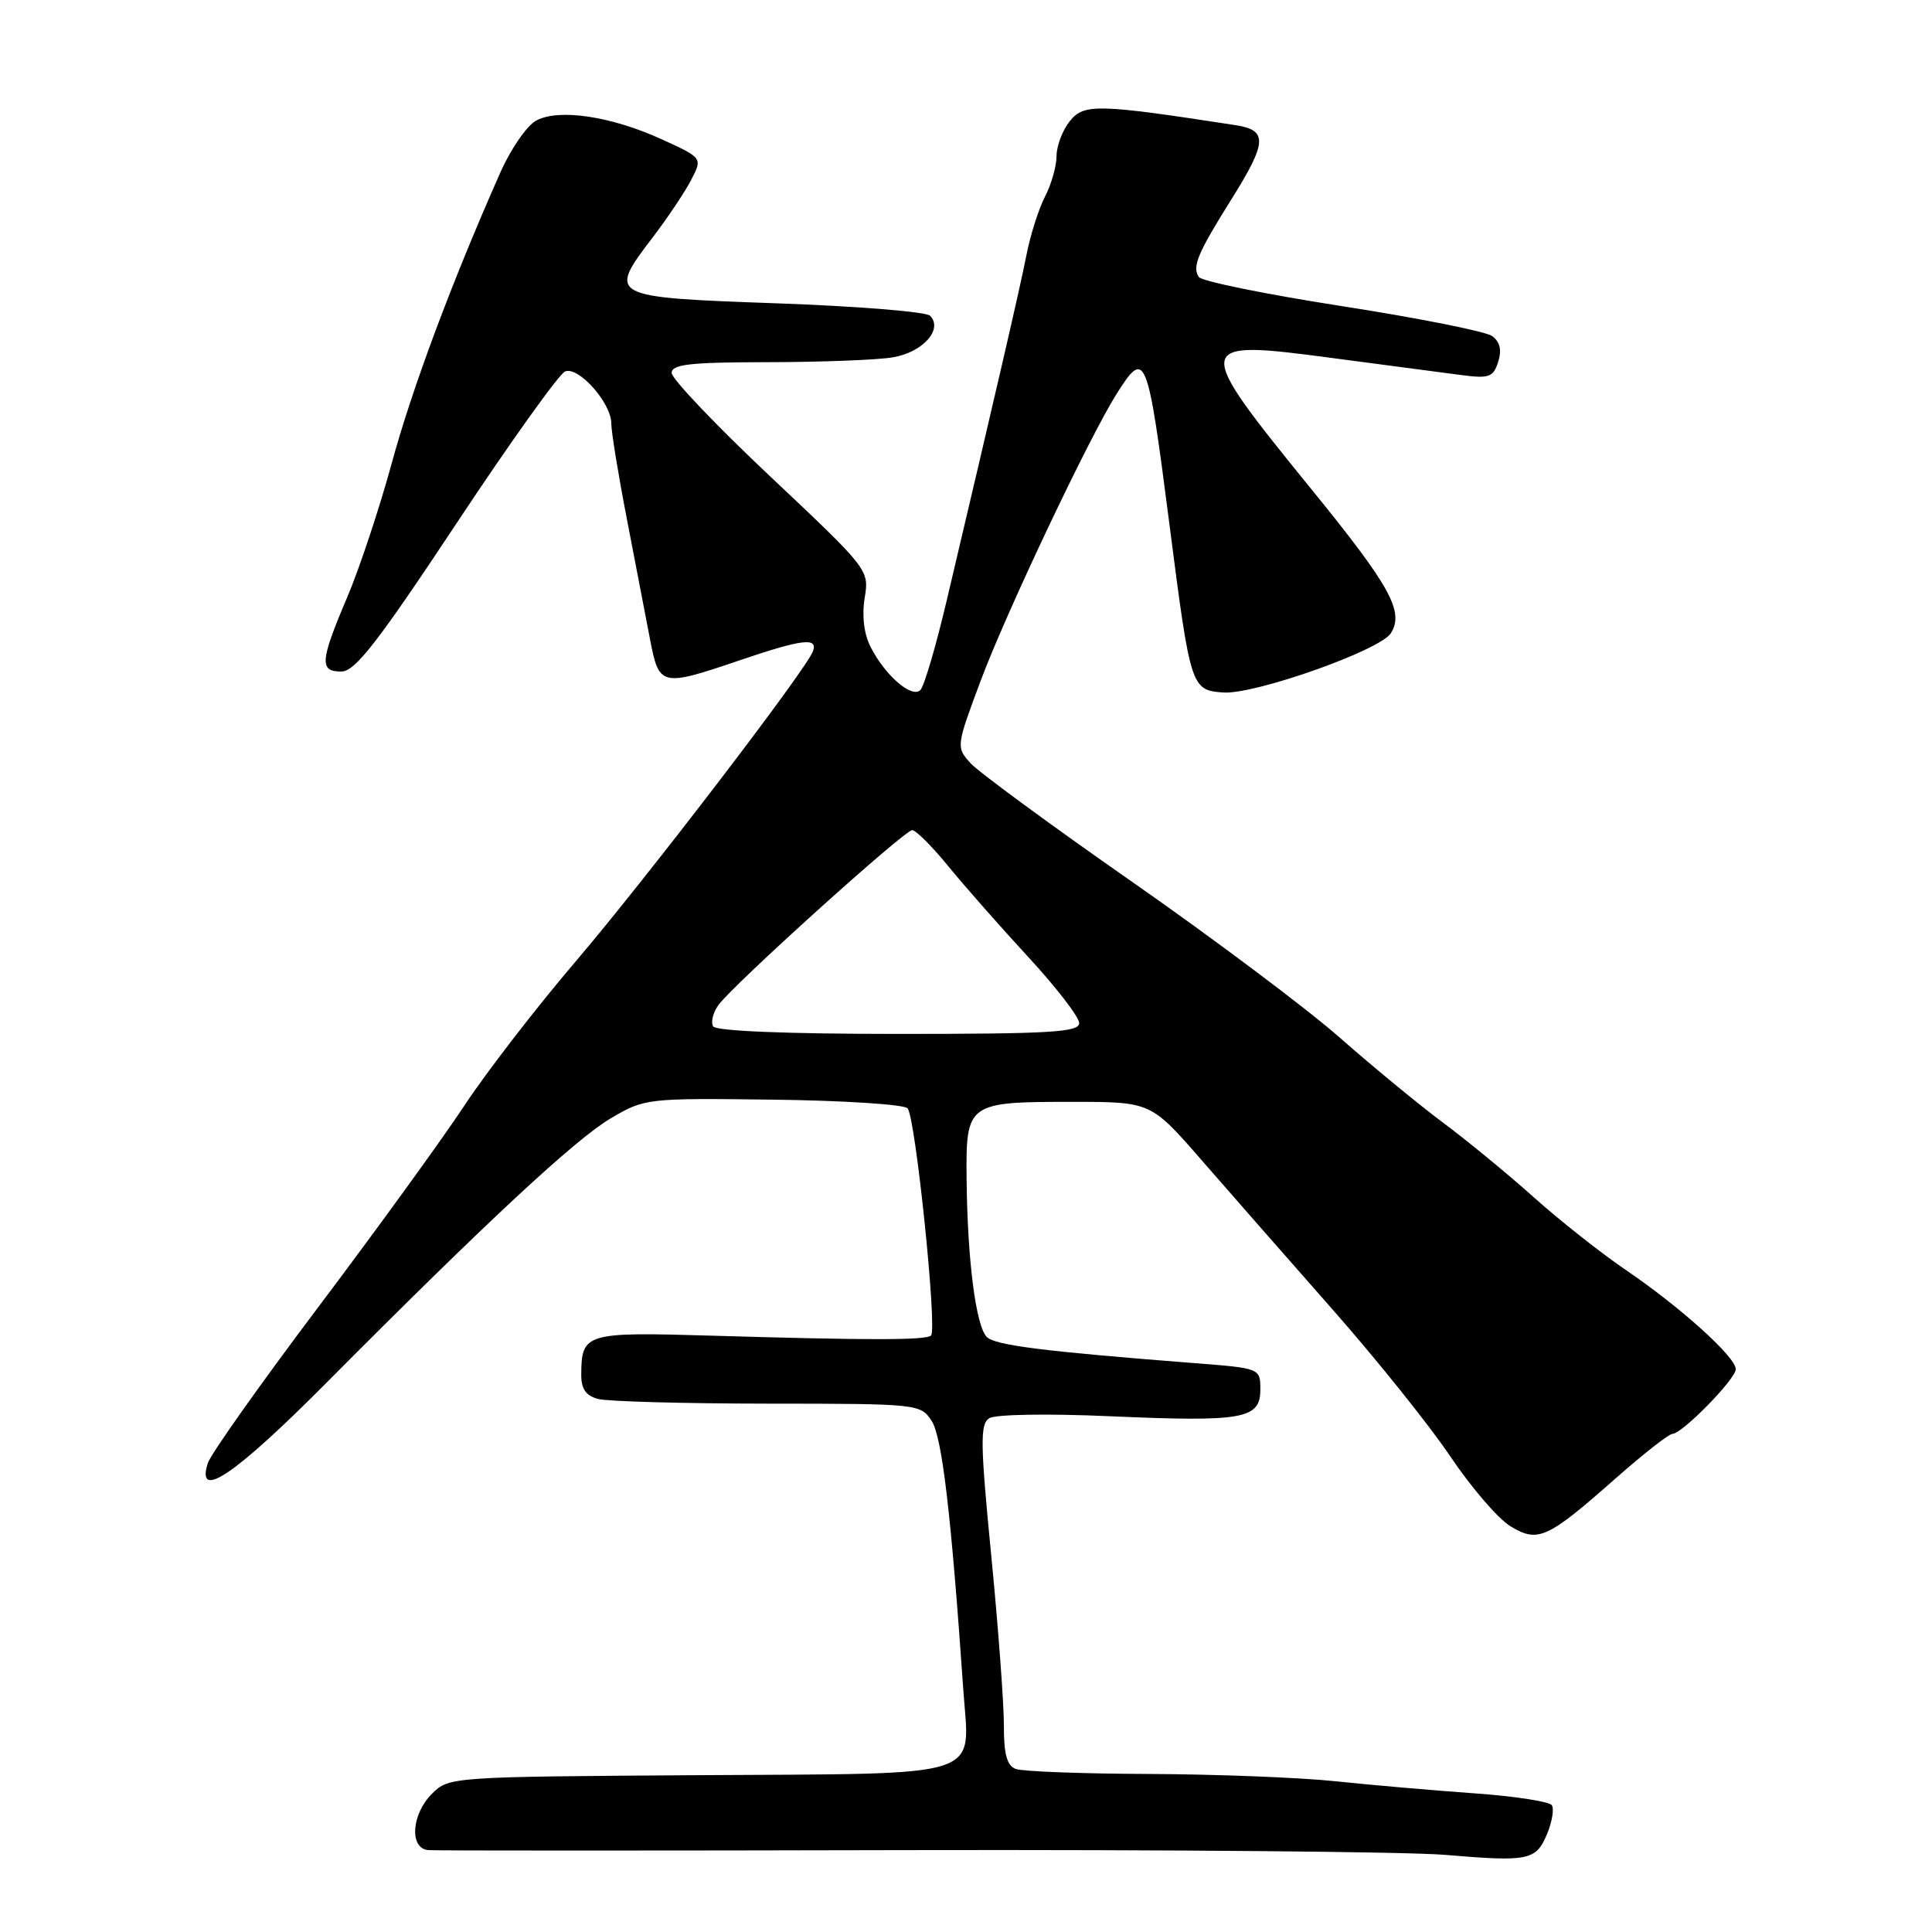 <?xml version="1.0" encoding="UTF-8" standalone="no"?>
<!DOCTYPE svg PUBLIC "-//W3C//DTD SVG 1.1//EN" "http://www.w3.org/Graphics/SVG/1.1/DTD/svg11.dtd" >
<svg xmlns="http://www.w3.org/2000/svg" xmlns:xlink="http://www.w3.org/1999/xlink" version="1.1" viewBox="0 0 256 256">
 <g >
 <path fill="currentColor"
d=" M 205.01 242.97 C 205.66 241.40 205.94 239.71 205.63 239.21 C 205.32 238.71 200.67 238.00 195.29 237.62 C 189.90 237.24 181.68 236.52 177.00 236.03 C 172.32 235.53 161.22 235.10 152.33 235.06 C 143.44 235.03 135.45 234.73 134.58 234.39 C 133.42 233.95 133.01 232.42 133.02 228.64 C 133.03 225.81 132.28 215.70 131.35 206.17 C 129.89 191.22 129.85 188.71 131.08 187.92 C 131.88 187.41 138.84 187.29 147.10 187.66 C 164.75 188.43 167.00 188.03 167.00 184.13 C 167.00 181.30 167.00 181.30 158.25 180.62 C 138.34 179.07 131.86 178.26 130.76 177.16 C 129.31 175.71 128.19 166.99 128.08 156.29 C 127.98 146.11 128.14 146.00 142.18 146.00 C 152.50 146.01 152.50 146.01 159.24 153.75 C 162.95 158.01 170.74 166.90 176.56 173.50 C 182.38 180.10 189.40 188.86 192.16 192.96 C 194.92 197.07 198.50 201.24 200.13 202.23 C 203.80 204.46 205.00 203.91 214.13 195.85 C 217.78 192.63 221.14 190.00 221.59 190.00 C 222.88 190.00 230.00 182.73 230.00 181.42 C 230.00 179.82 222.72 173.24 215.49 168.32 C 212.19 166.08 206.68 161.73 203.24 158.65 C 199.80 155.57 194.40 151.13 191.24 148.78 C 188.08 146.43 181.90 141.34 177.50 137.47 C 173.10 133.60 160.72 124.32 150.00 116.84 C 139.28 109.36 129.64 102.28 128.58 101.11 C 126.69 99.00 126.70 98.88 129.93 90.24 C 133.28 81.25 144.29 58.02 147.92 52.25 C 151.79 46.12 152.02 46.70 154.96 69.50 C 157.74 91.16 157.83 91.44 162.07 91.76 C 166.21 92.06 182.87 86.18 184.30 83.90 C 186.08 81.05 184.24 77.71 173.91 65.00 C 157.87 45.26 157.92 44.96 176.68 47.46 C 183.73 48.39 191.37 49.40 193.65 49.70 C 197.32 50.18 197.87 49.98 198.52 47.94 C 199.01 46.38 198.76 45.30 197.72 44.53 C 196.88 43.92 187.93 42.14 177.84 40.57 C 167.75 39.00 159.20 37.26 158.84 36.70 C 157.95 35.32 158.69 33.55 163.18 26.39 C 167.91 18.83 168.00 17.25 163.75 16.59 C 145.46 13.77 143.64 13.72 141.78 16.02 C 140.80 17.23 140.00 19.32 140.00 20.66 C 140.00 22.00 139.31 24.43 138.47 26.05 C 137.63 27.67 136.53 31.14 136.02 33.75 C 135.16 38.12 132.16 51.12 125.46 79.50 C 124.04 85.55 122.46 90.92 121.96 91.43 C 120.84 92.57 117.34 89.57 115.38 85.77 C 114.49 84.04 114.19 81.66 114.57 79.26 C 115.18 75.50 115.15 75.47 102.09 63.16 C 94.89 56.38 89.00 50.19 89.00 49.42 C 89.00 48.27 91.43 48.00 101.75 47.99 C 108.76 47.98 116.20 47.70 118.29 47.35 C 122.26 46.70 125.02 43.62 123.23 41.83 C 122.71 41.31 113.56 40.57 102.90 40.19 C 80.61 39.40 80.48 39.32 86.49 31.45 C 88.47 28.86 90.76 25.43 91.59 23.83 C 93.09 20.93 93.09 20.93 87.71 18.47 C 81.00 15.40 74.07 14.36 71.06 15.97 C 69.82 16.63 67.69 19.72 66.31 22.83 C 59.88 37.33 54.62 51.42 51.91 61.37 C 50.28 67.35 47.61 75.39 45.97 79.23 C 42.40 87.62 42.30 89.01 45.25 88.98 C 47.06 88.96 50.06 85.09 60.48 69.36 C 67.62 58.58 74.10 49.52 74.89 49.21 C 76.68 48.53 81.00 53.40 81.00 56.11 C 81.00 57.21 81.93 62.92 83.07 68.80 C 84.20 74.69 85.59 81.86 86.14 84.75 C 87.33 90.97 87.61 91.03 98.00 87.50 C 106.31 84.67 108.44 84.42 107.71 86.32 C 106.74 88.85 85.53 116.56 76.19 127.50 C 71.03 133.55 64.43 142.10 61.53 146.50 C 58.63 150.90 49.95 162.87 42.24 173.11 C 34.53 183.34 27.92 192.68 27.54 193.86 C 25.93 198.95 31.08 195.47 43.20 183.28 C 64.41 161.94 76.27 150.91 81.00 148.14 C 85.43 145.54 85.76 145.50 102.41 145.71 C 111.71 145.82 119.74 146.34 120.25 146.85 C 121.29 147.89 124.21 176.12 123.37 176.96 C 122.74 177.60 115.02 177.60 94.21 176.98 C 77.56 176.49 77.05 176.64 77.02 182.13 C 77.00 184.03 77.63 184.94 79.25 185.37 C 80.49 185.70 90.60 185.98 101.73 185.99 C 121.68 186.00 121.97 186.03 123.45 188.28 C 124.83 190.40 126.03 200.57 127.65 224.00 C 128.47 235.83 131.13 234.98 92.50 235.22 C 59.79 235.43 59.48 235.45 57.25 237.67 C 54.51 240.39 54.21 244.93 56.75 245.15 C 57.71 245.23 86.40 245.23 120.50 245.15 C 154.60 245.08 186.55 245.36 191.50 245.78 C 202.59 246.72 203.54 246.52 205.01 242.97 Z  M 94.50 136.00 C 94.16 135.45 94.47 134.19 95.19 133.18 C 97.11 130.51 119.84 110.00 120.87 110.00 C 121.36 110.00 123.50 112.14 125.63 114.75 C 127.76 117.36 132.54 122.79 136.25 126.81 C 139.96 130.83 143.00 134.77 143.00 135.56 C 143.00 136.77 139.23 137.00 119.06 137.00 C 104.21 137.00 94.88 136.62 94.50 136.00 Z "/>
</g>
</svg>